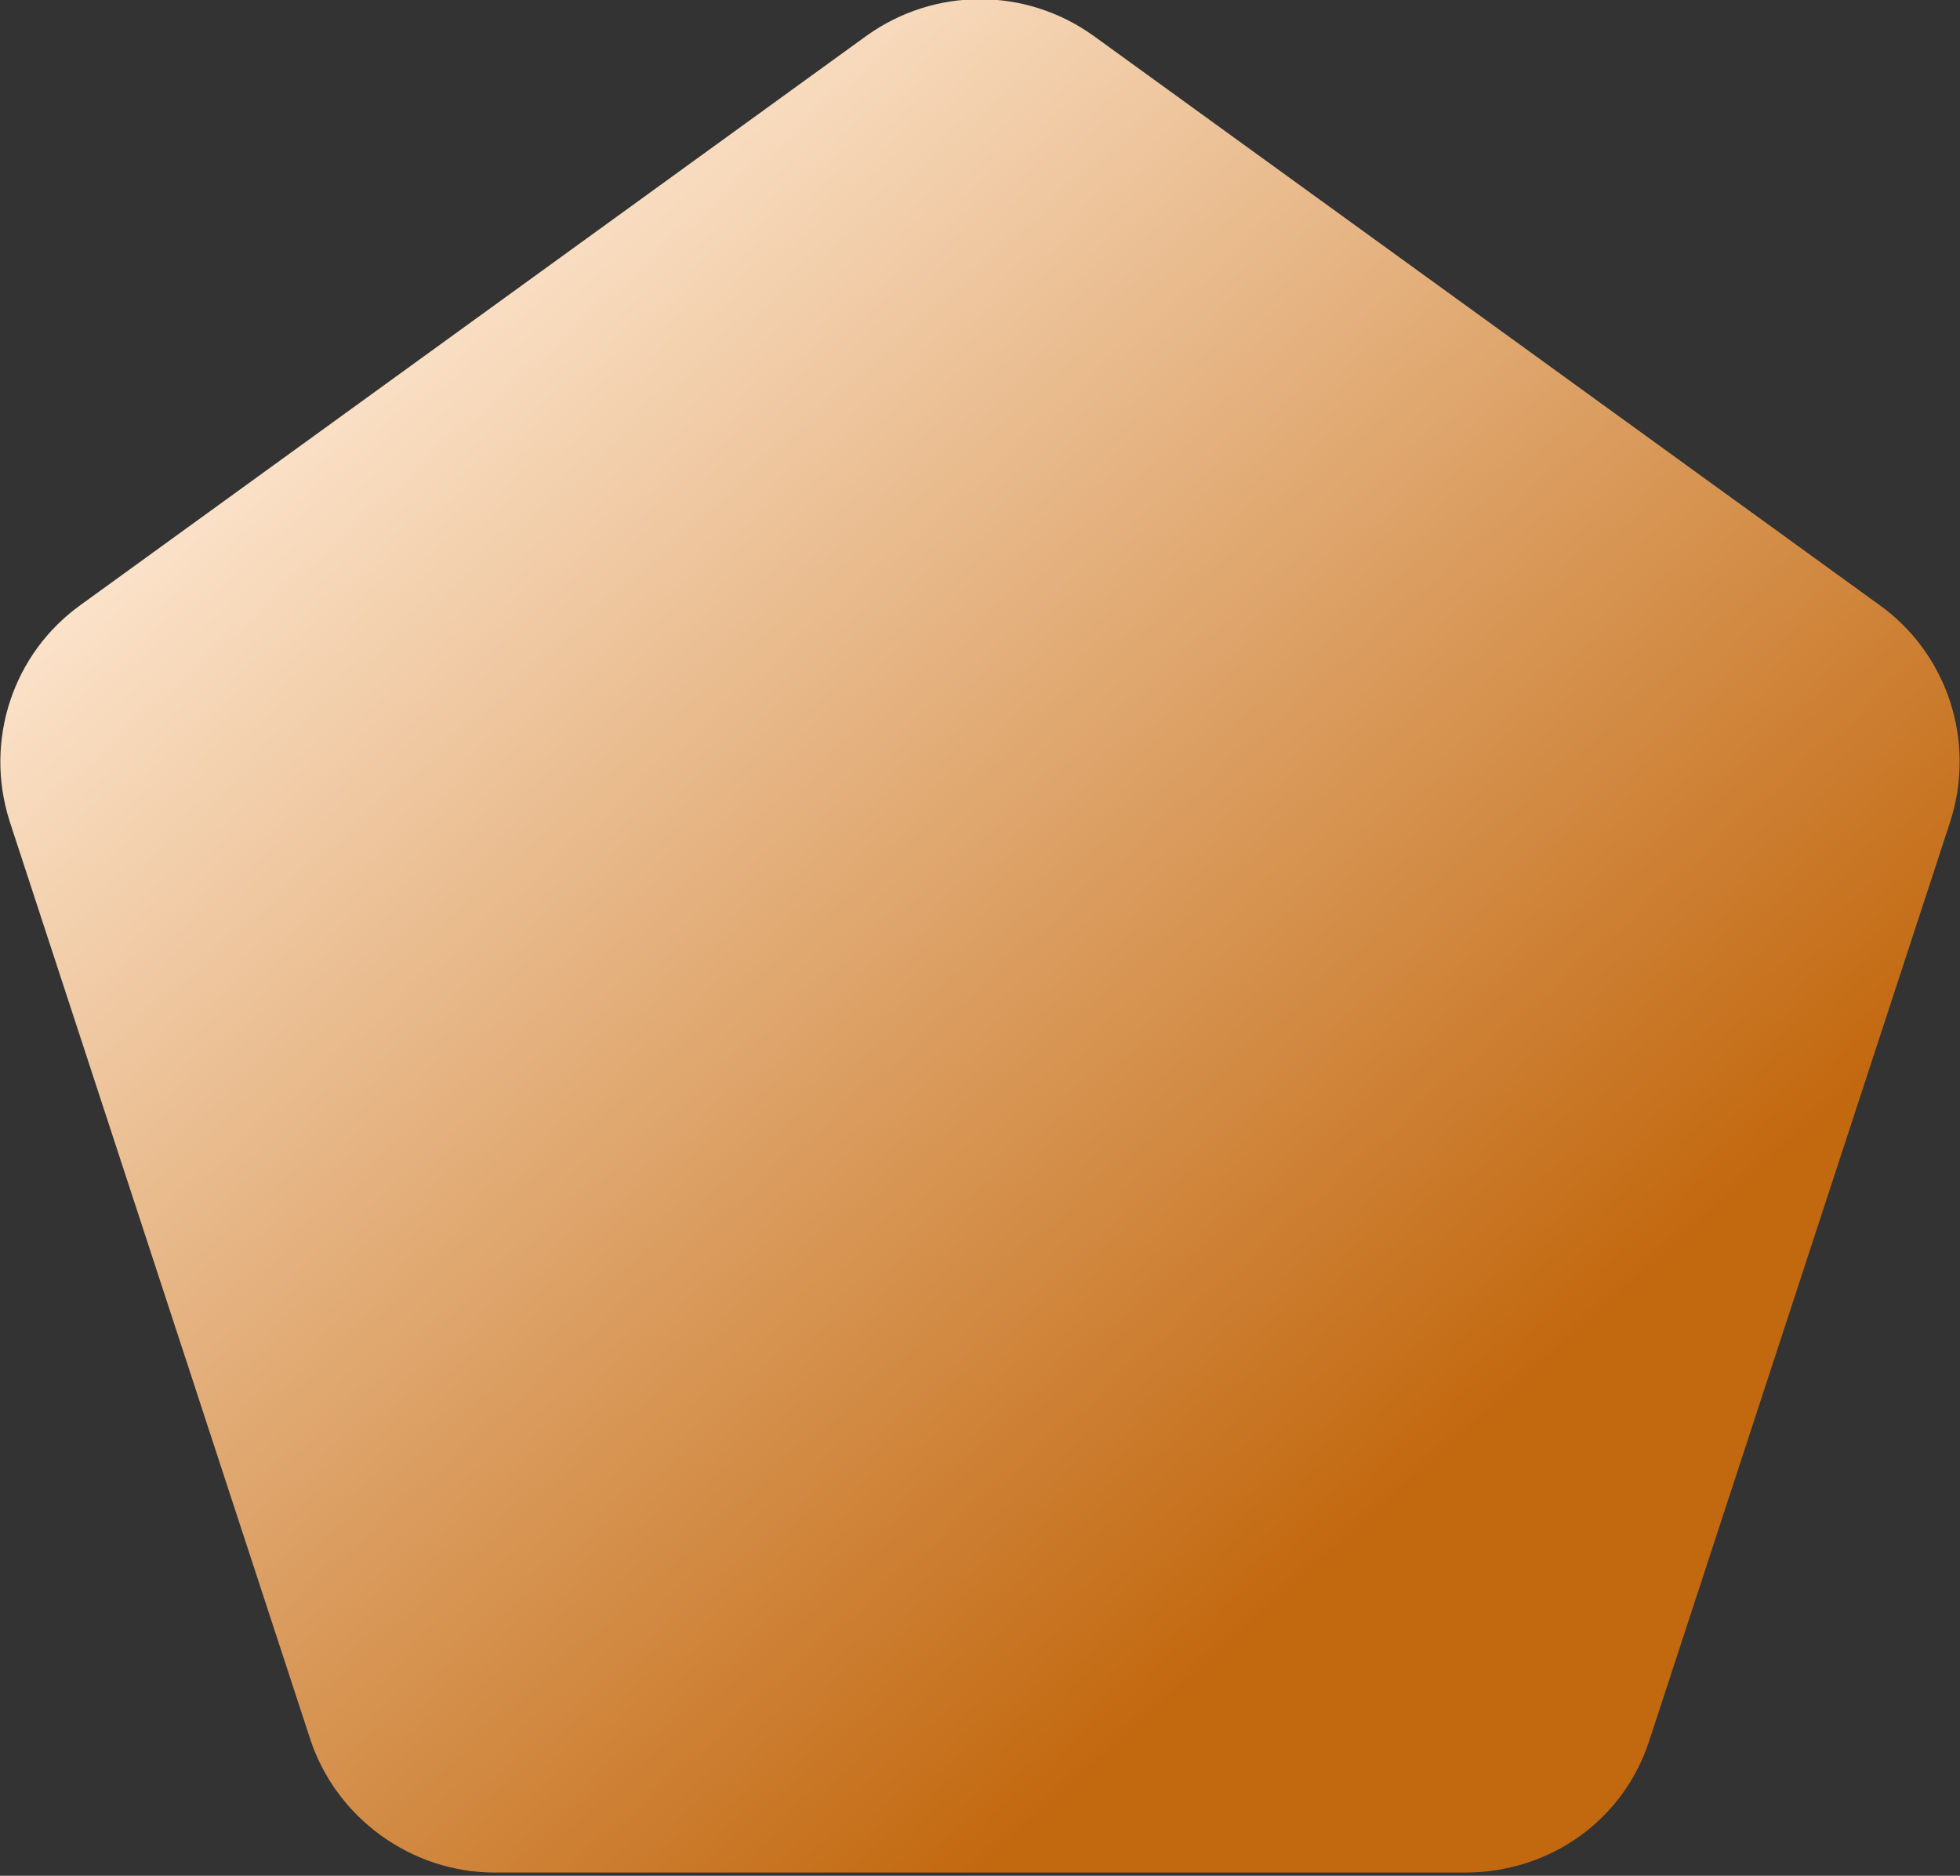 <?xml version="1.0" encoding="utf-8"?>
<!-- Generator: Adobe Illustrator 25.0.1, SVG Export Plug-In . SVG Version: 6.00 Build 0)  -->
<svg version="1.1" xmlns="http://www.w3.org/2000/svg" xmlns:xlink="http://www.w3.org/1999/xlink" x="0px" y="0px"
	 viewBox="0 0 60.6 58" style="enable-background:new 0 0 60.6 58;" xml:space="preserve">
<rect x="0" y="0" width="60.6" height="58" fill="#333333" stroke="none"/>
<style type="text/css">
	.st0{fill:url(#Bronze_tech-2_1_);}
</style>
<g id="badges">
	
		<linearGradient id="Bronze_tech-2_1_" gradientUnits="userSpaceOnUse" x1="-910.682" y1="563.665" x2="-911.264" y2="564.291" gradientTransform="matrix(60.603 0 0 -57.962 55233.195 32717.402)">
		<stop  offset="0" style="stop-color:#C2680F"/>
		<stop  offset="1" style="stop-color:#FFEAD5"/>
	</linearGradient>
	<path id="Bronze_tech-2" class="st0" d="M26.8,1.1c2.1-1.5,4.9-1.5,7,0l24.3,17.6c2.1,1.5,3,4.2,2.2,6.7L51,53.8
		c-0.8,2.5-3.1,4.1-5.7,4.1H15.3c-2.6,0-4.9-1.7-5.7-4.1L0.3,25.4c-0.8-2.5,0.1-5.2,2.2-6.7L26.8,1.1z"/>
</g>
<g id="Camada_1">
</g>
</svg>
